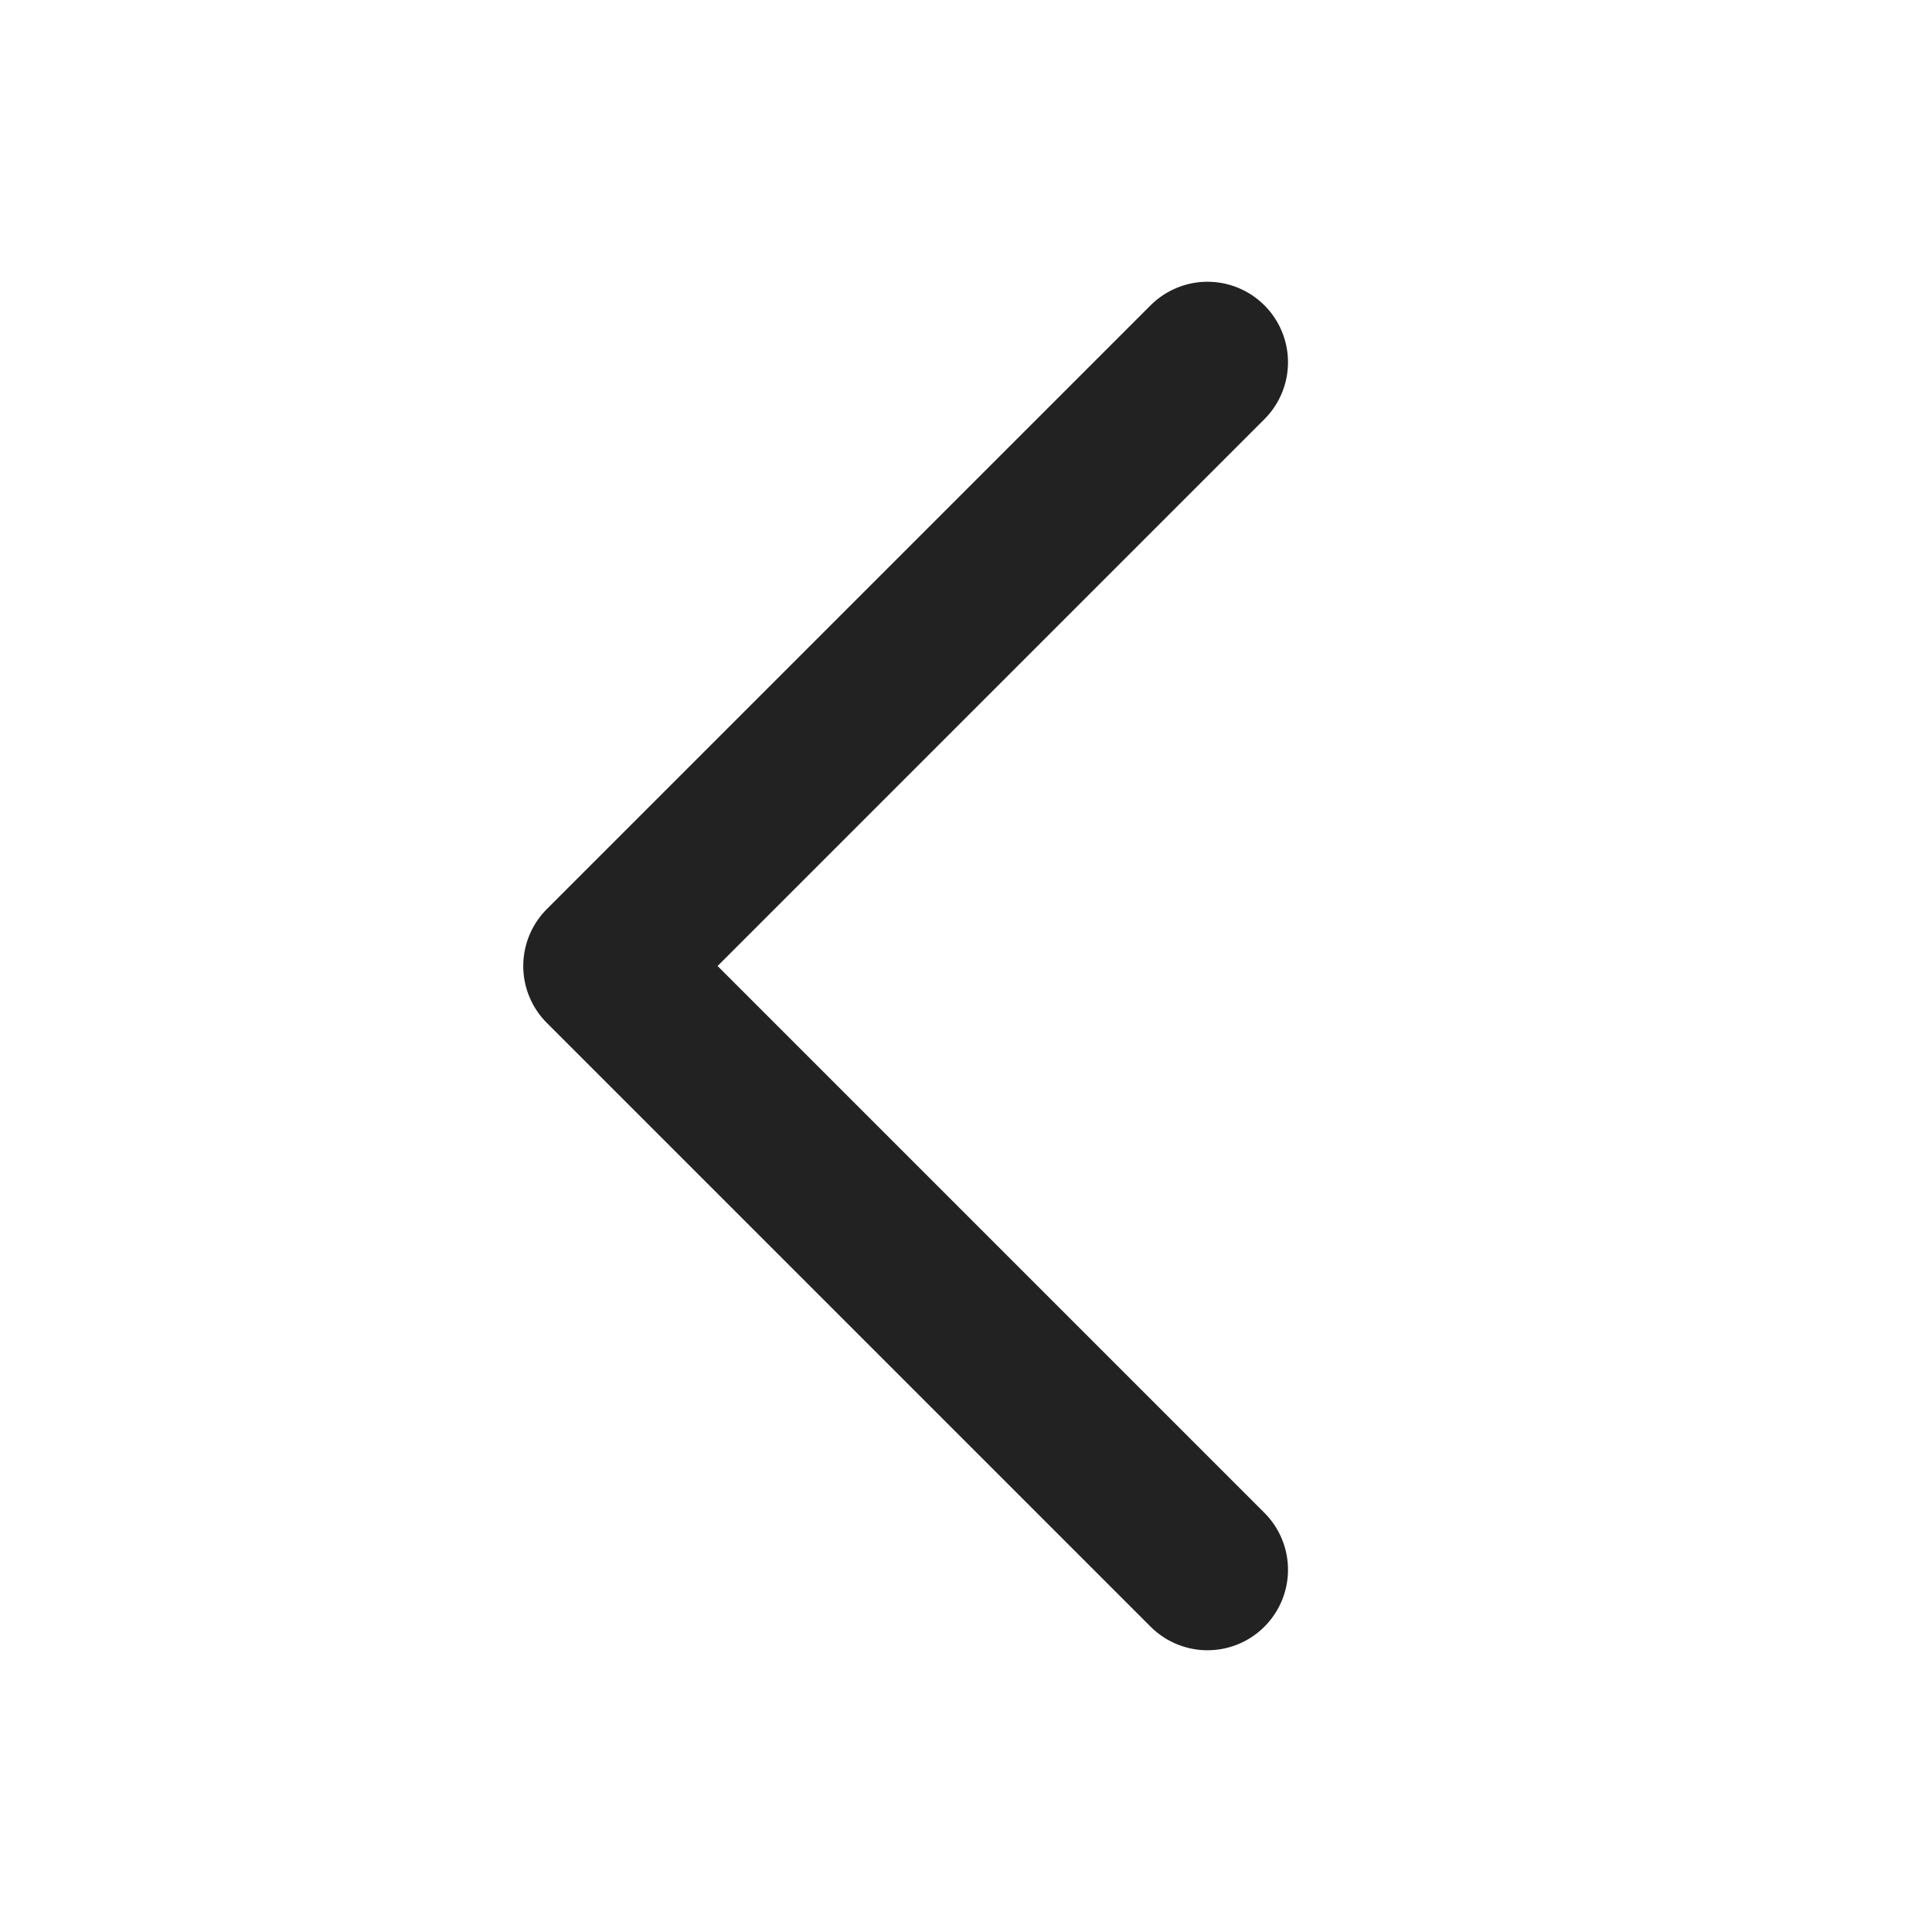 <svg width="24" height="24" viewBox="0 0 24 24" fill="none" xmlns="http://www.w3.org/2000/svg">
<path d="M15 19.5L7.5 12L15 4.5" stroke="#222222" stroke-width="2" stroke-linecap="round" stroke-linejoin="round"/>
</svg>
